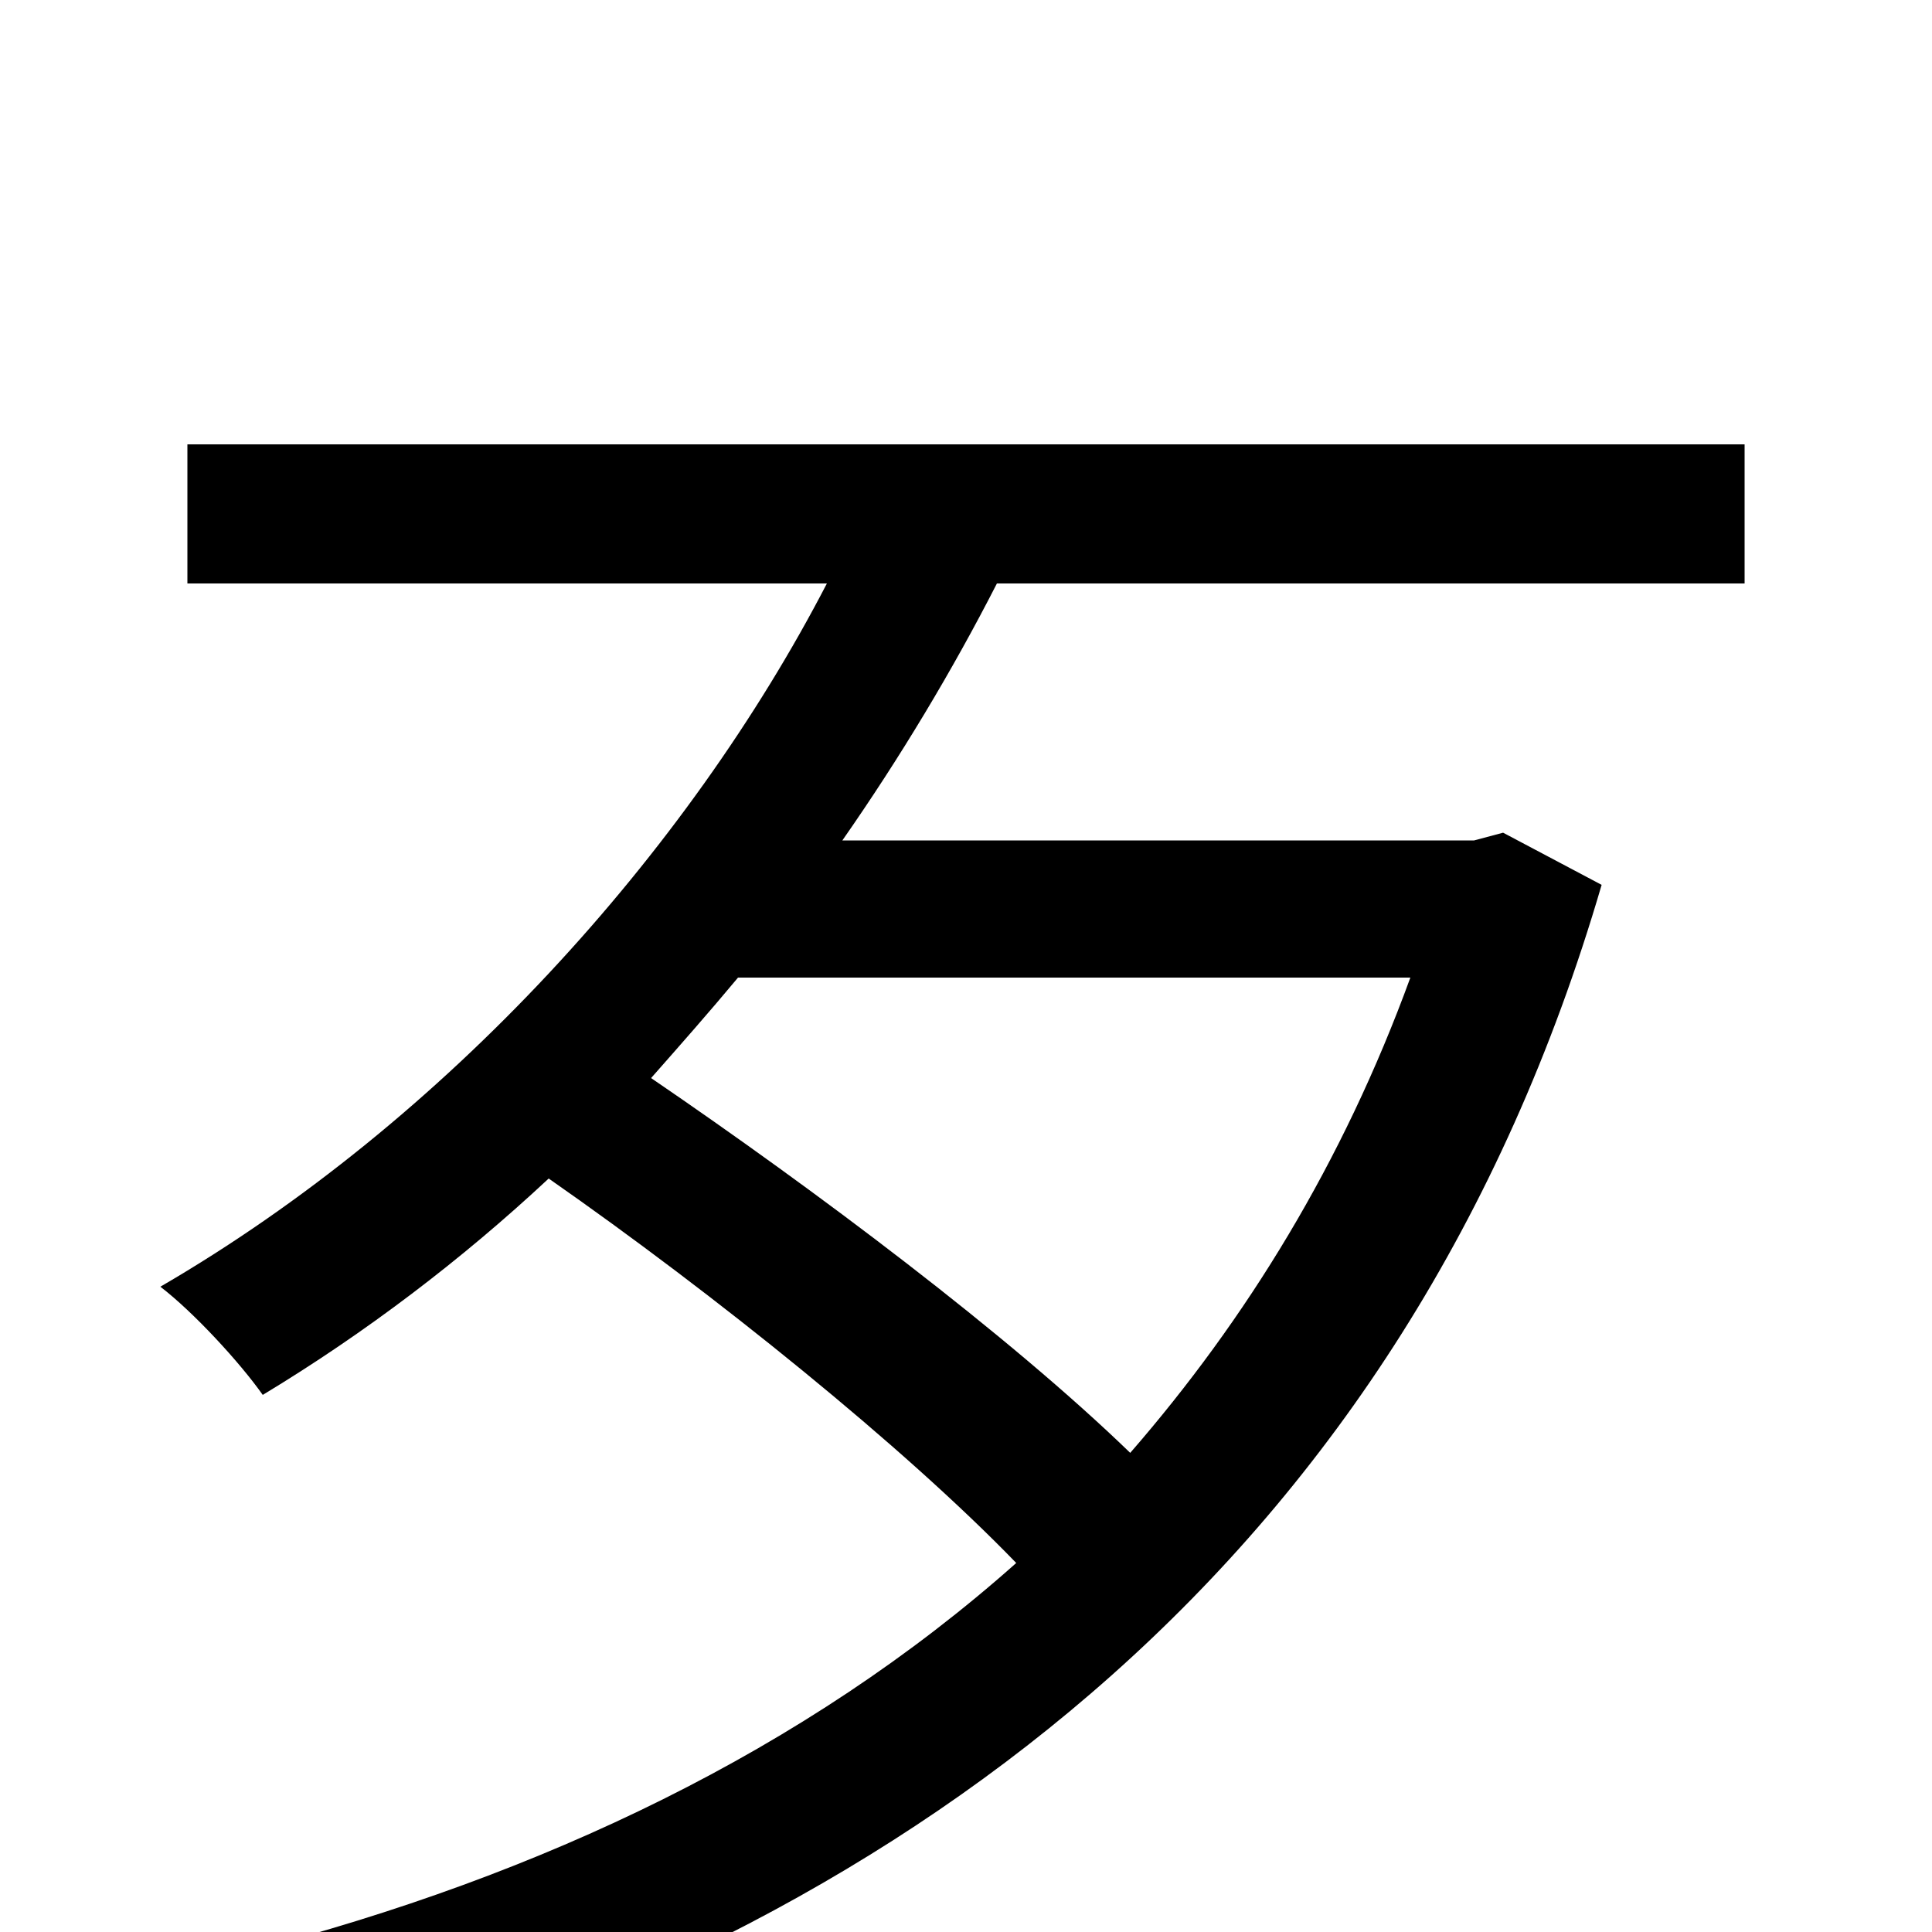 <svg xmlns="http://www.w3.org/2000/svg" viewBox="0 -1000 1000 1000">
	<path fill="#000000" d="M730 -494C695 -398 645 -317 585 -248C522 -309 422 -384 337 -442C352 -459 367 -476 382 -494ZM903 -698V-770H97V-698H428C356 -559 231 -420 83 -334C100 -321 124 -295 136 -278C189 -310 239 -348 284 -390C370 -330 468 -251 526 -191C417 -94 280 -29 129 10C145 25 167 60 176 80C472 -7 727 -193 829 -542L778 -569L763 -565H436C466 -608 493 -653 516 -698Z"/>
</svg>